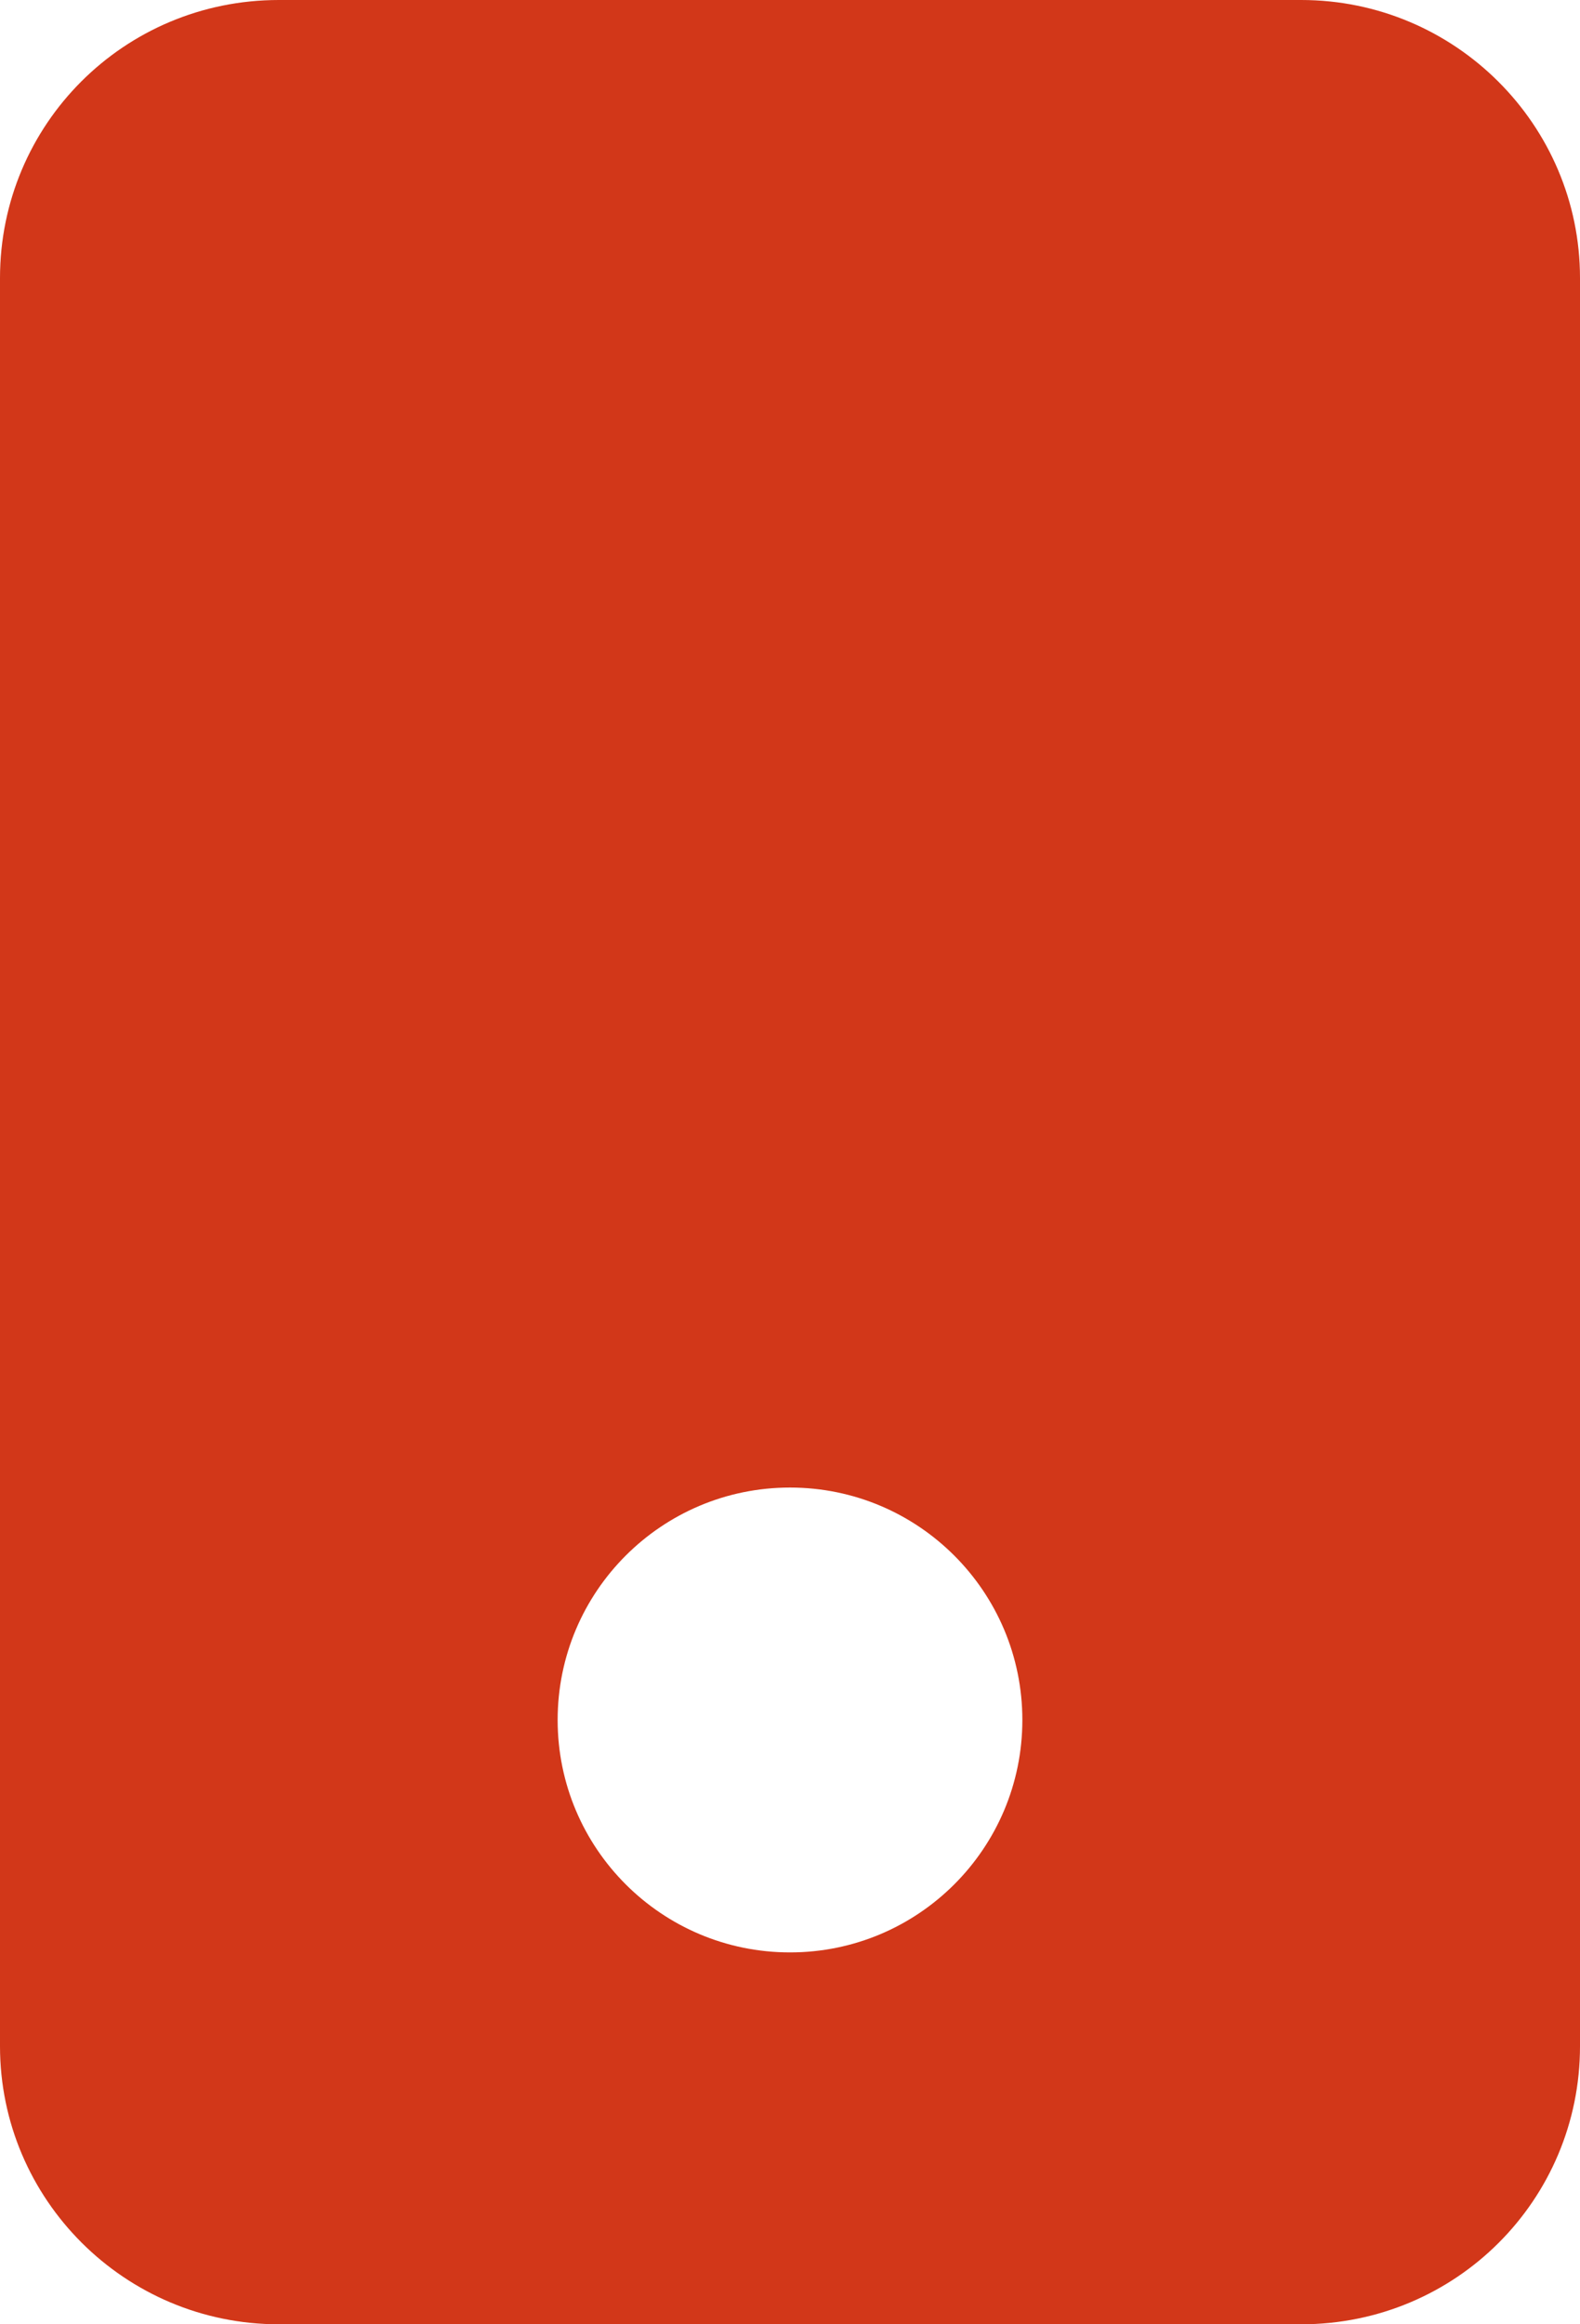 <?xml version="1.0" encoding="UTF-8" standalone="no"?>
<svg width="17px" height="25px" viewBox="0 0 17 25" version="1.1" xmlns="http://www.w3.org/2000/svg" xmlns:xlink="http://www.w3.org/1999/xlink">
    <!-- Generator: Sketch 3.6.1 (26313) - http://www.bohemiancoding.com/sketch -->
    <title>fiche</title>
    <desc>Created with Sketch.</desc>
    <defs>
        <path d="M1192,20.991 C1192,19.339 1193.334,18 1195,18 L1206,18 C1207.657,18 1209,19.344 1209,20.991 L1209,40.009 C1209,41.661 1207.666,43 1206,43 L1195,43 C1193.343,43 1192,41.656 1192,40.009 L1192,20.991 Z M1200.5,27 C1201.881,27 1203,25.881 1203,24.5 C1203,23.119 1201.881,22 1200.5,22 C1199.119,22 1198,23.119 1198,24.5 C1198,25.881 1199.119,27 1200.5,27 Z" id="path-1"></path>
    </defs>
    <g id="00.-Home" stroke="none" stroke-width="1" fill="none" fill-rule="evenodd">
        <g id="00-Home-2" transform="translate(-1192, -18)">
            <mask id="mask-2" fill="white">
                <use xlink:href="#path-1"></use>
            </mask>
            <use id="fiche" fill="#D23719" transform="translate(1200.5, 30.5) rotate(-180) translate(-1200.5, -30.5) " xlink:href="#path-1"></use>
        </g>
    </g>
</svg>